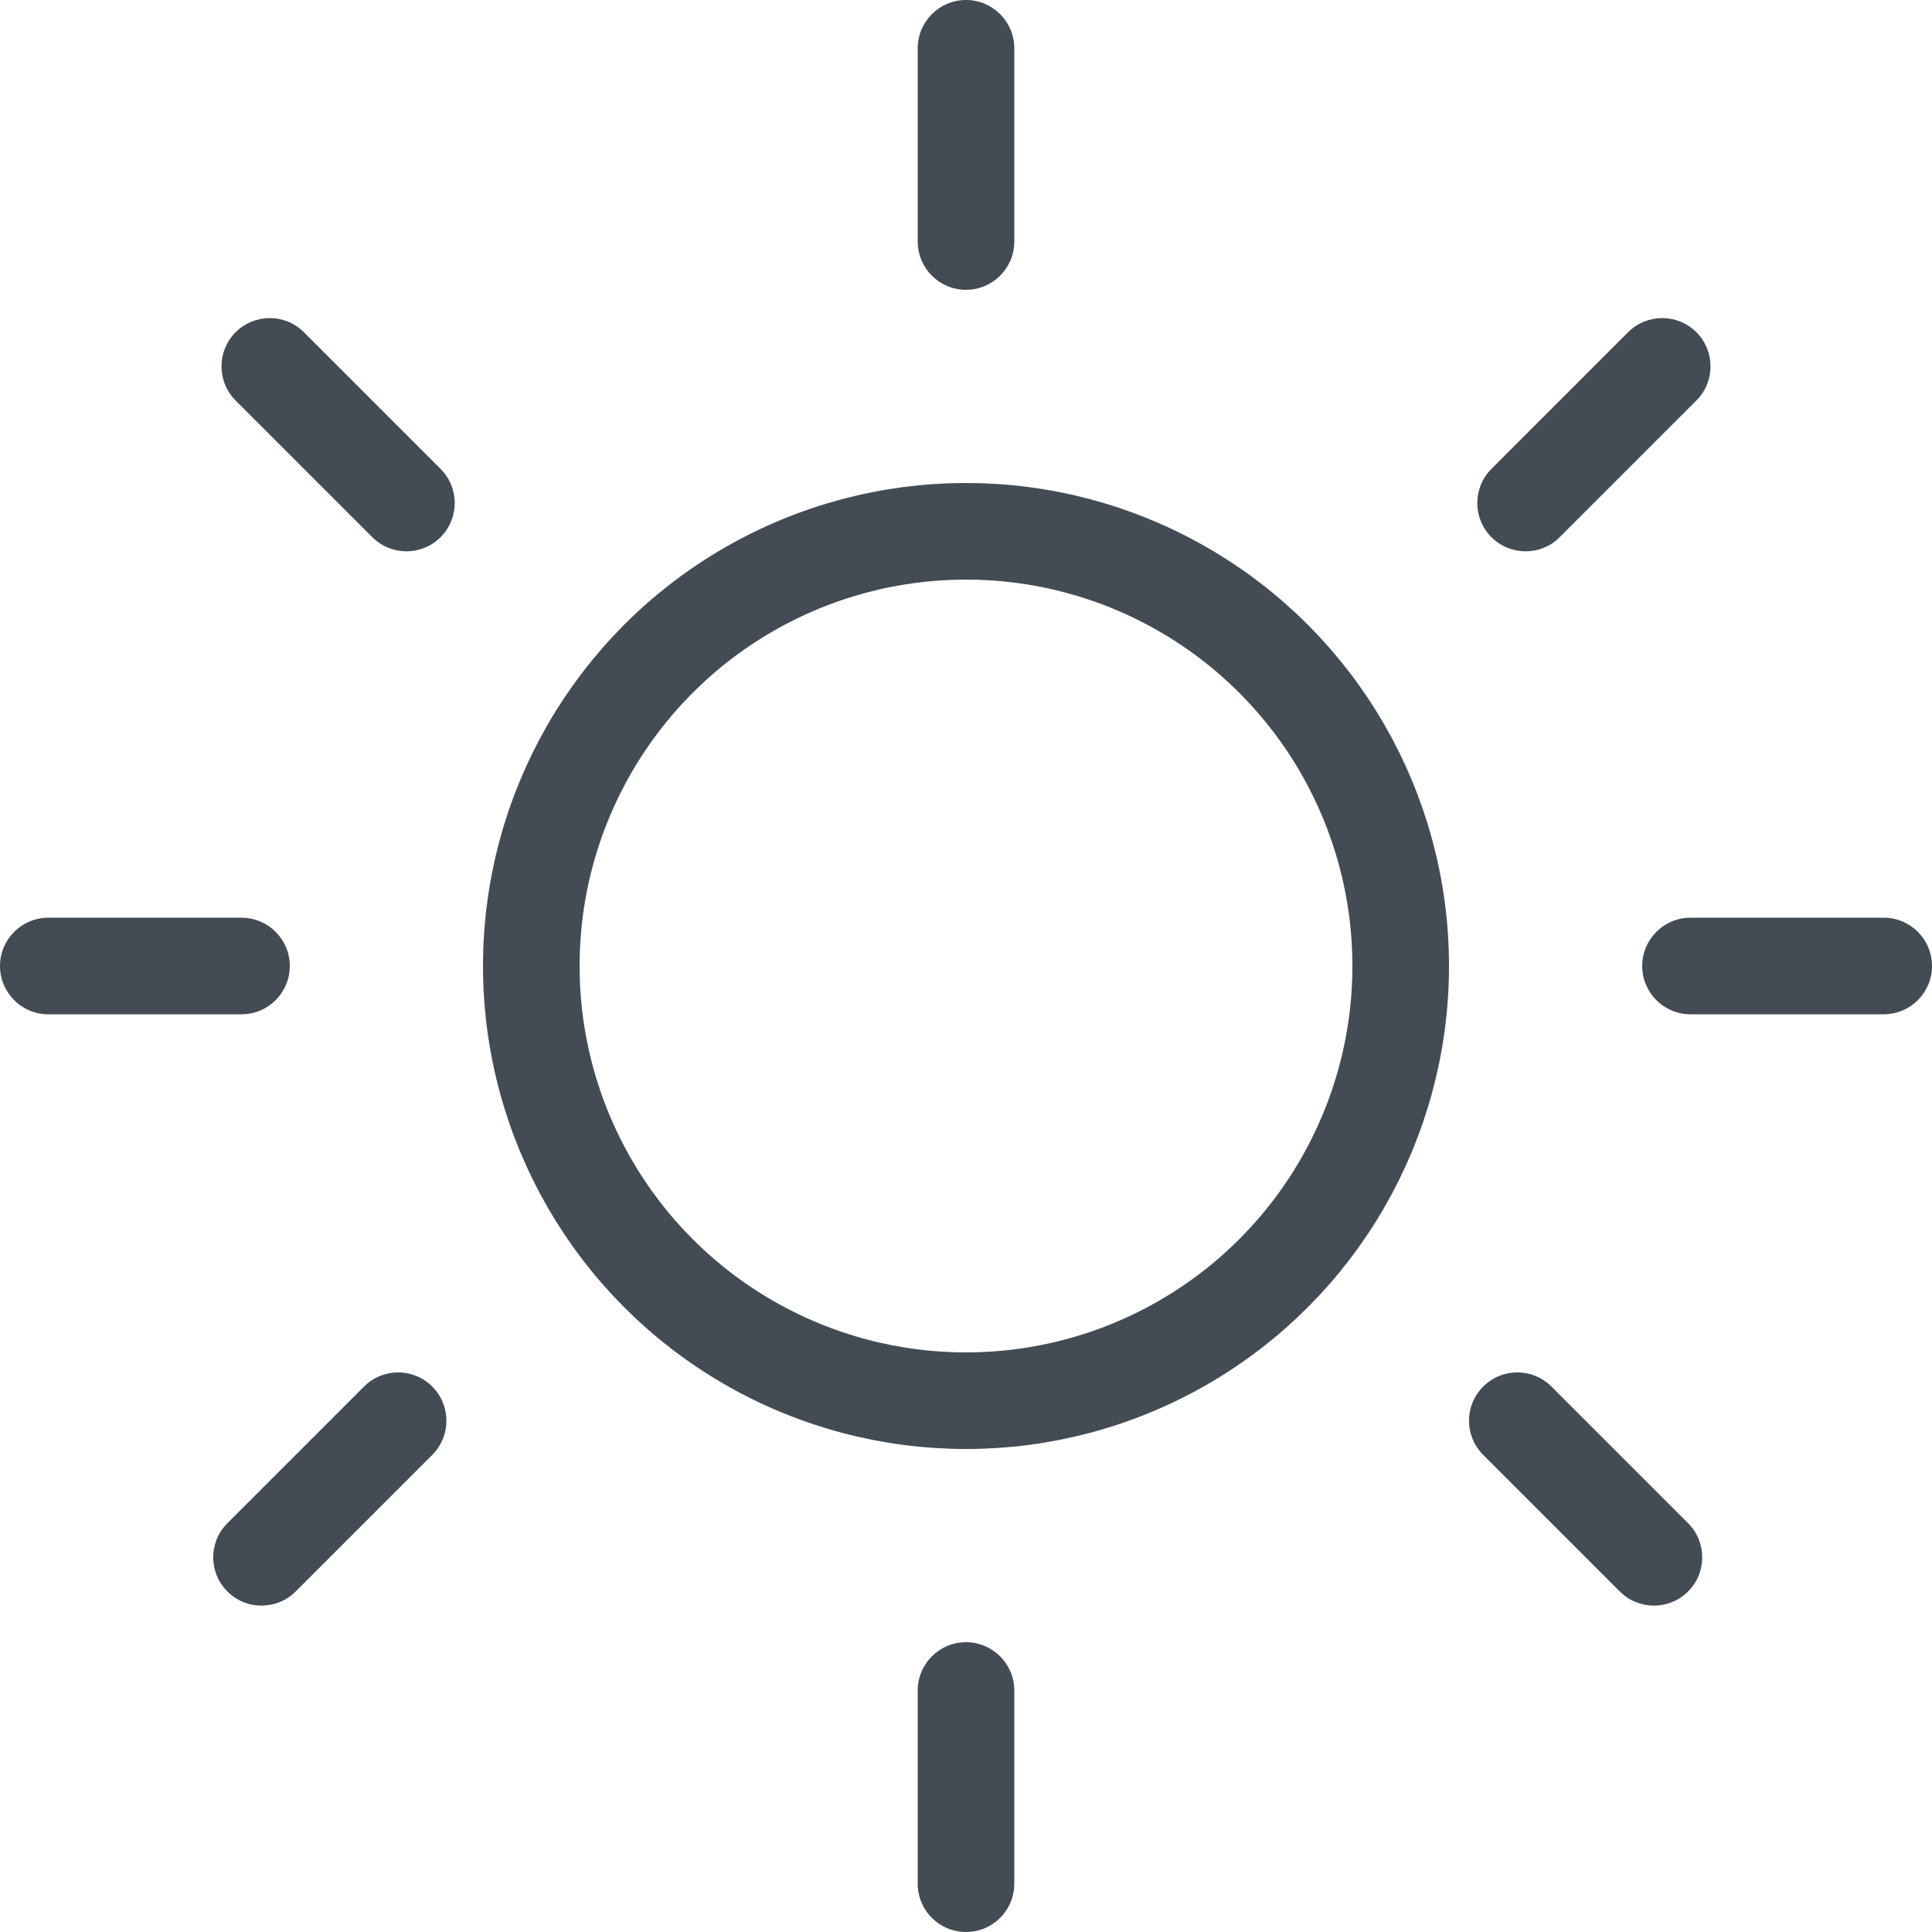 <?xml version="1.0" encoding="UTF-8"?>
<svg width="20px" height="20px" viewBox="0 0 20 20" version="1.1" xmlns="http://www.w3.org/2000/svg" xmlns:xlink="http://www.w3.org/1999/xlink">
    <!-- Generator: Sketch 46.2 (44496) - http://www.bohemiancoding.com/sketch -->
    <title>Group 6</title>
    <desc>Created with Sketch.</desc>
    <defs></defs>
    <g id="Page-4" stroke="none" stroke-width="1" fill="none" fill-rule="evenodd">
        <g id="Zen-mode-Copy" transform="translate(-1153, -50)">
            <g id="Group-6" transform="translate(1147, 44)">
                <path d="M16,6 C16.276,6 16.5,6.224 16.5,6.5 L16.5,8.5 C16.5,8.776 16.276,9 16,9 C15.724,9 15.5,8.776 15.5,8.5 L15.5,6.5 C15.5,6.224 15.724,6 16,6 Z M26,16 C26,16.276 25.776,16.5 25.5,16.5 L23.5,16.5 C23.224,16.5 23,16.276 23,16 C23,15.724 23.224,15.5 23.5,15.5 L25.5,15.5 C25.776,15.5 26,15.724 26,16 Z M21.354,20.354 C21.549,20.158 21.865,20.158 22.061,20.354 L23.475,21.768 C23.67,21.963 23.67,22.28 23.475,22.475 C23.28,22.67 22.963,22.67 22.768,22.475 L21.354,21.061 C21.158,20.865 21.158,20.549 21.354,20.354 Z M21.439,11.561 C21.244,11.365 21.244,11.049 21.439,10.854 L22.854,9.439 C23.049,9.244 23.365,9.244 23.561,9.439 C23.756,9.635 23.756,9.951 23.561,10.146 L22.146,11.561 C21.951,11.756 21.635,11.756 21.439,11.561 Z M10.475,20.354 C10.67,20.549 10.67,20.865 10.475,21.061 L9.061,22.475 C8.865,22.67 8.549,22.67 8.354,22.475 C8.158,22.28 8.158,21.963 8.354,21.768 L9.768,20.354 C9.963,20.158 10.28,20.158 10.475,20.354 Z M10.561,11.561 C10.365,11.756 10.049,11.756 9.854,11.561 L8.439,10.146 C8.244,9.951 8.244,9.635 8.439,9.439 C8.635,9.244 8.951,9.244 9.146,9.439 L10.561,10.854 C10.756,11.049 10.756,11.365 10.561,11.561 Z M9,16 C9,16.276 8.776,16.5 8.5,16.5 L6.5,16.5 C6.224,16.5 6,16.276 6,16 C6,15.724 6.224,15.5 6.5,15.5 L8.5,15.5 C8.776,15.5 9,15.724 9,16 Z M16,23 C16.276,23 16.5,23.224 16.5,23.5 L16.5,25.5 C16.5,25.776 16.276,26 16,26 C15.724,26 15.5,25.776 15.5,25.5 L15.5,23.5 C15.5,23.224 15.724,23 16,23 Z" id="Combined-Shape" fill="#434B54"></path>
                <circle id="Path" stroke="#434B54" cx="16" cy="16" r="4.5"></circle>
            </g>
        </g>
    </g>
</svg>